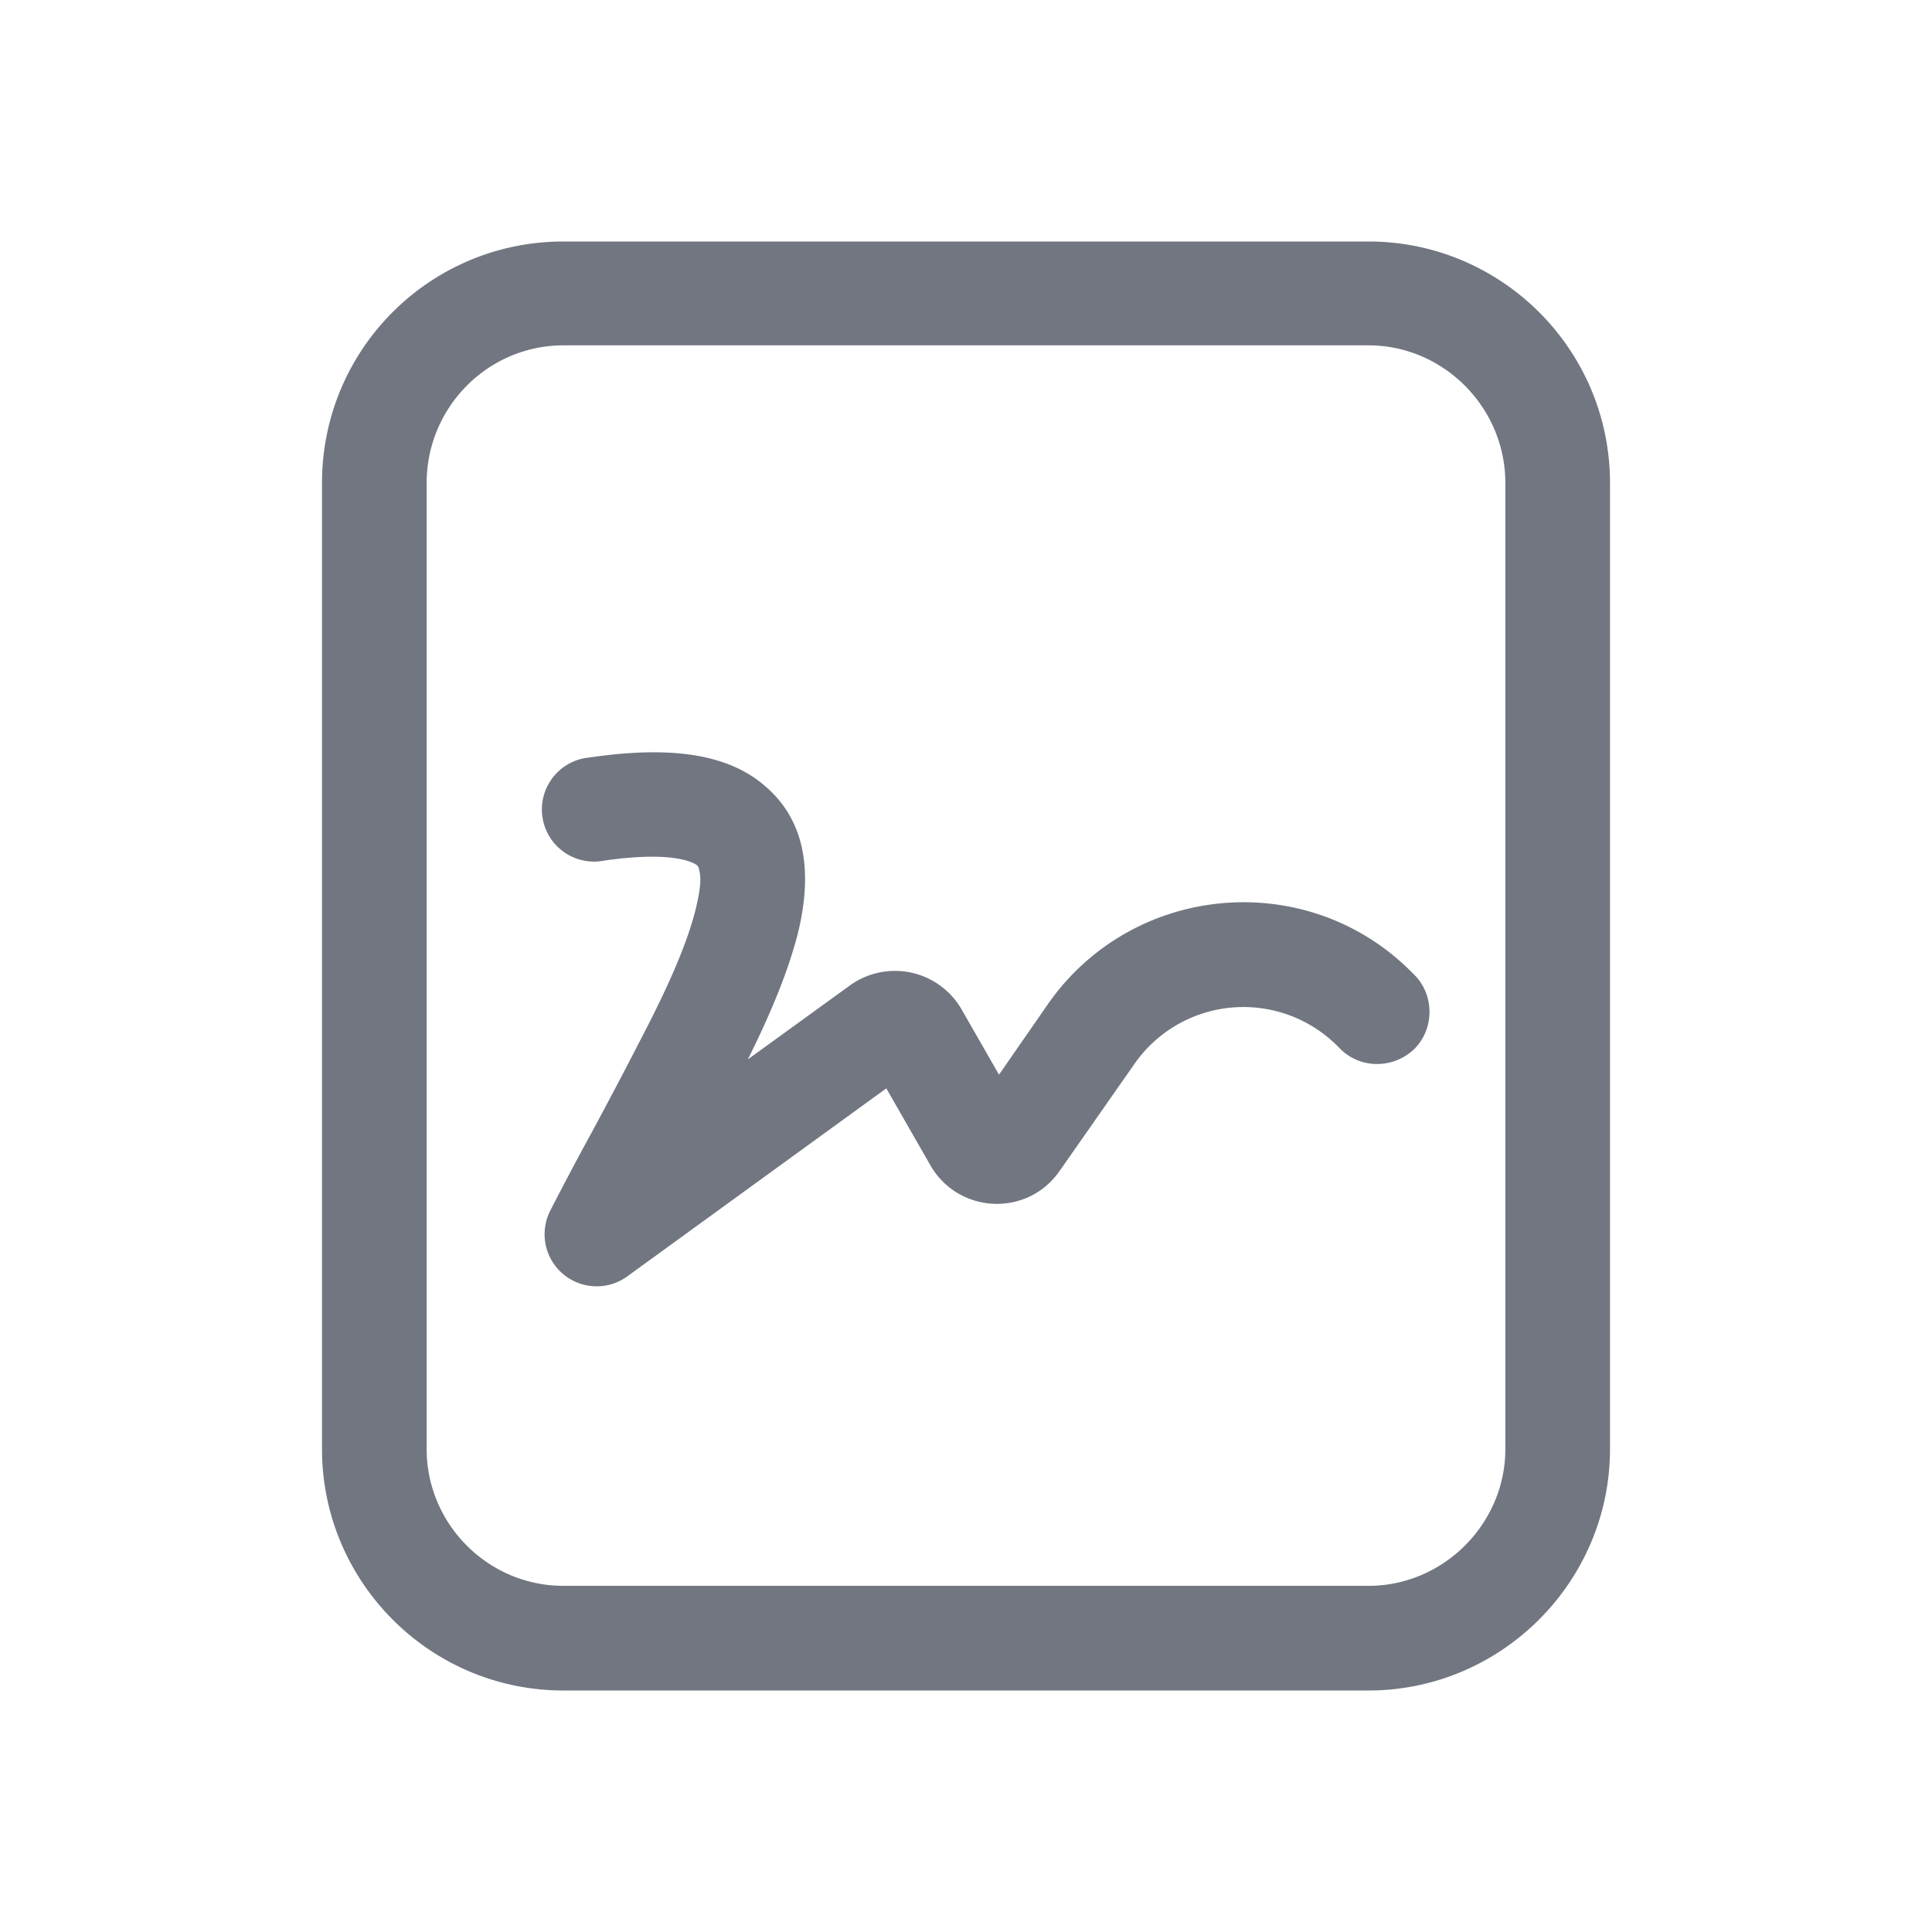<svg xmlns="http://www.w3.org/2000/svg" fill="none" viewBox="0 0 24 24" focusable="false"><path fill="#717681" fill-rule="evenodd" d="M7 3C5.34 3 4 4.34 4 6v12c0 1.65 1.34 3 3 3h10c1.65 0 3-1.35 3-3V6c0-1.66-1.35-3-3-3zm10 1.29H7c-.94 0-1.7.77-1.7 1.71v12c0 .93.76 1.7 1.7 1.7h10c.93 0 1.7-.77 1.7-1.7V6c0-.94-.77-1.71-1.7-1.71m-7.71 8.87c.28-.56.51-1.11.63-1.6.13-.56.17-1.29-.41-1.79-.51-.45-1.3-.49-2.19-.36a.648.648 0 1 0 .19 1.28c.84-.12 1.1.02 1.15.06.01.01.02.02.03.08.02.08.01.22-.04.43-.1.43-.34.98-.69 1.65q-.285.555-.6 1.14c-.17.31-.34.63-.52.98a.647.647 0 0 0 .96.82l3.21-2.33.55.96c.35.6 1.2.64 1.6.07l.93-1.33a1.65 1.65 0 0 1 2.52-.23l.04.04c.25.25.66.25.92 0 .25-.25.25-.67 0-.92l-.04-.04c-1.3-1.3-3.46-1.1-4.51.4l-.61.88-.47-.82a.956.956 0 0 0-1.38-.29z"/></svg>